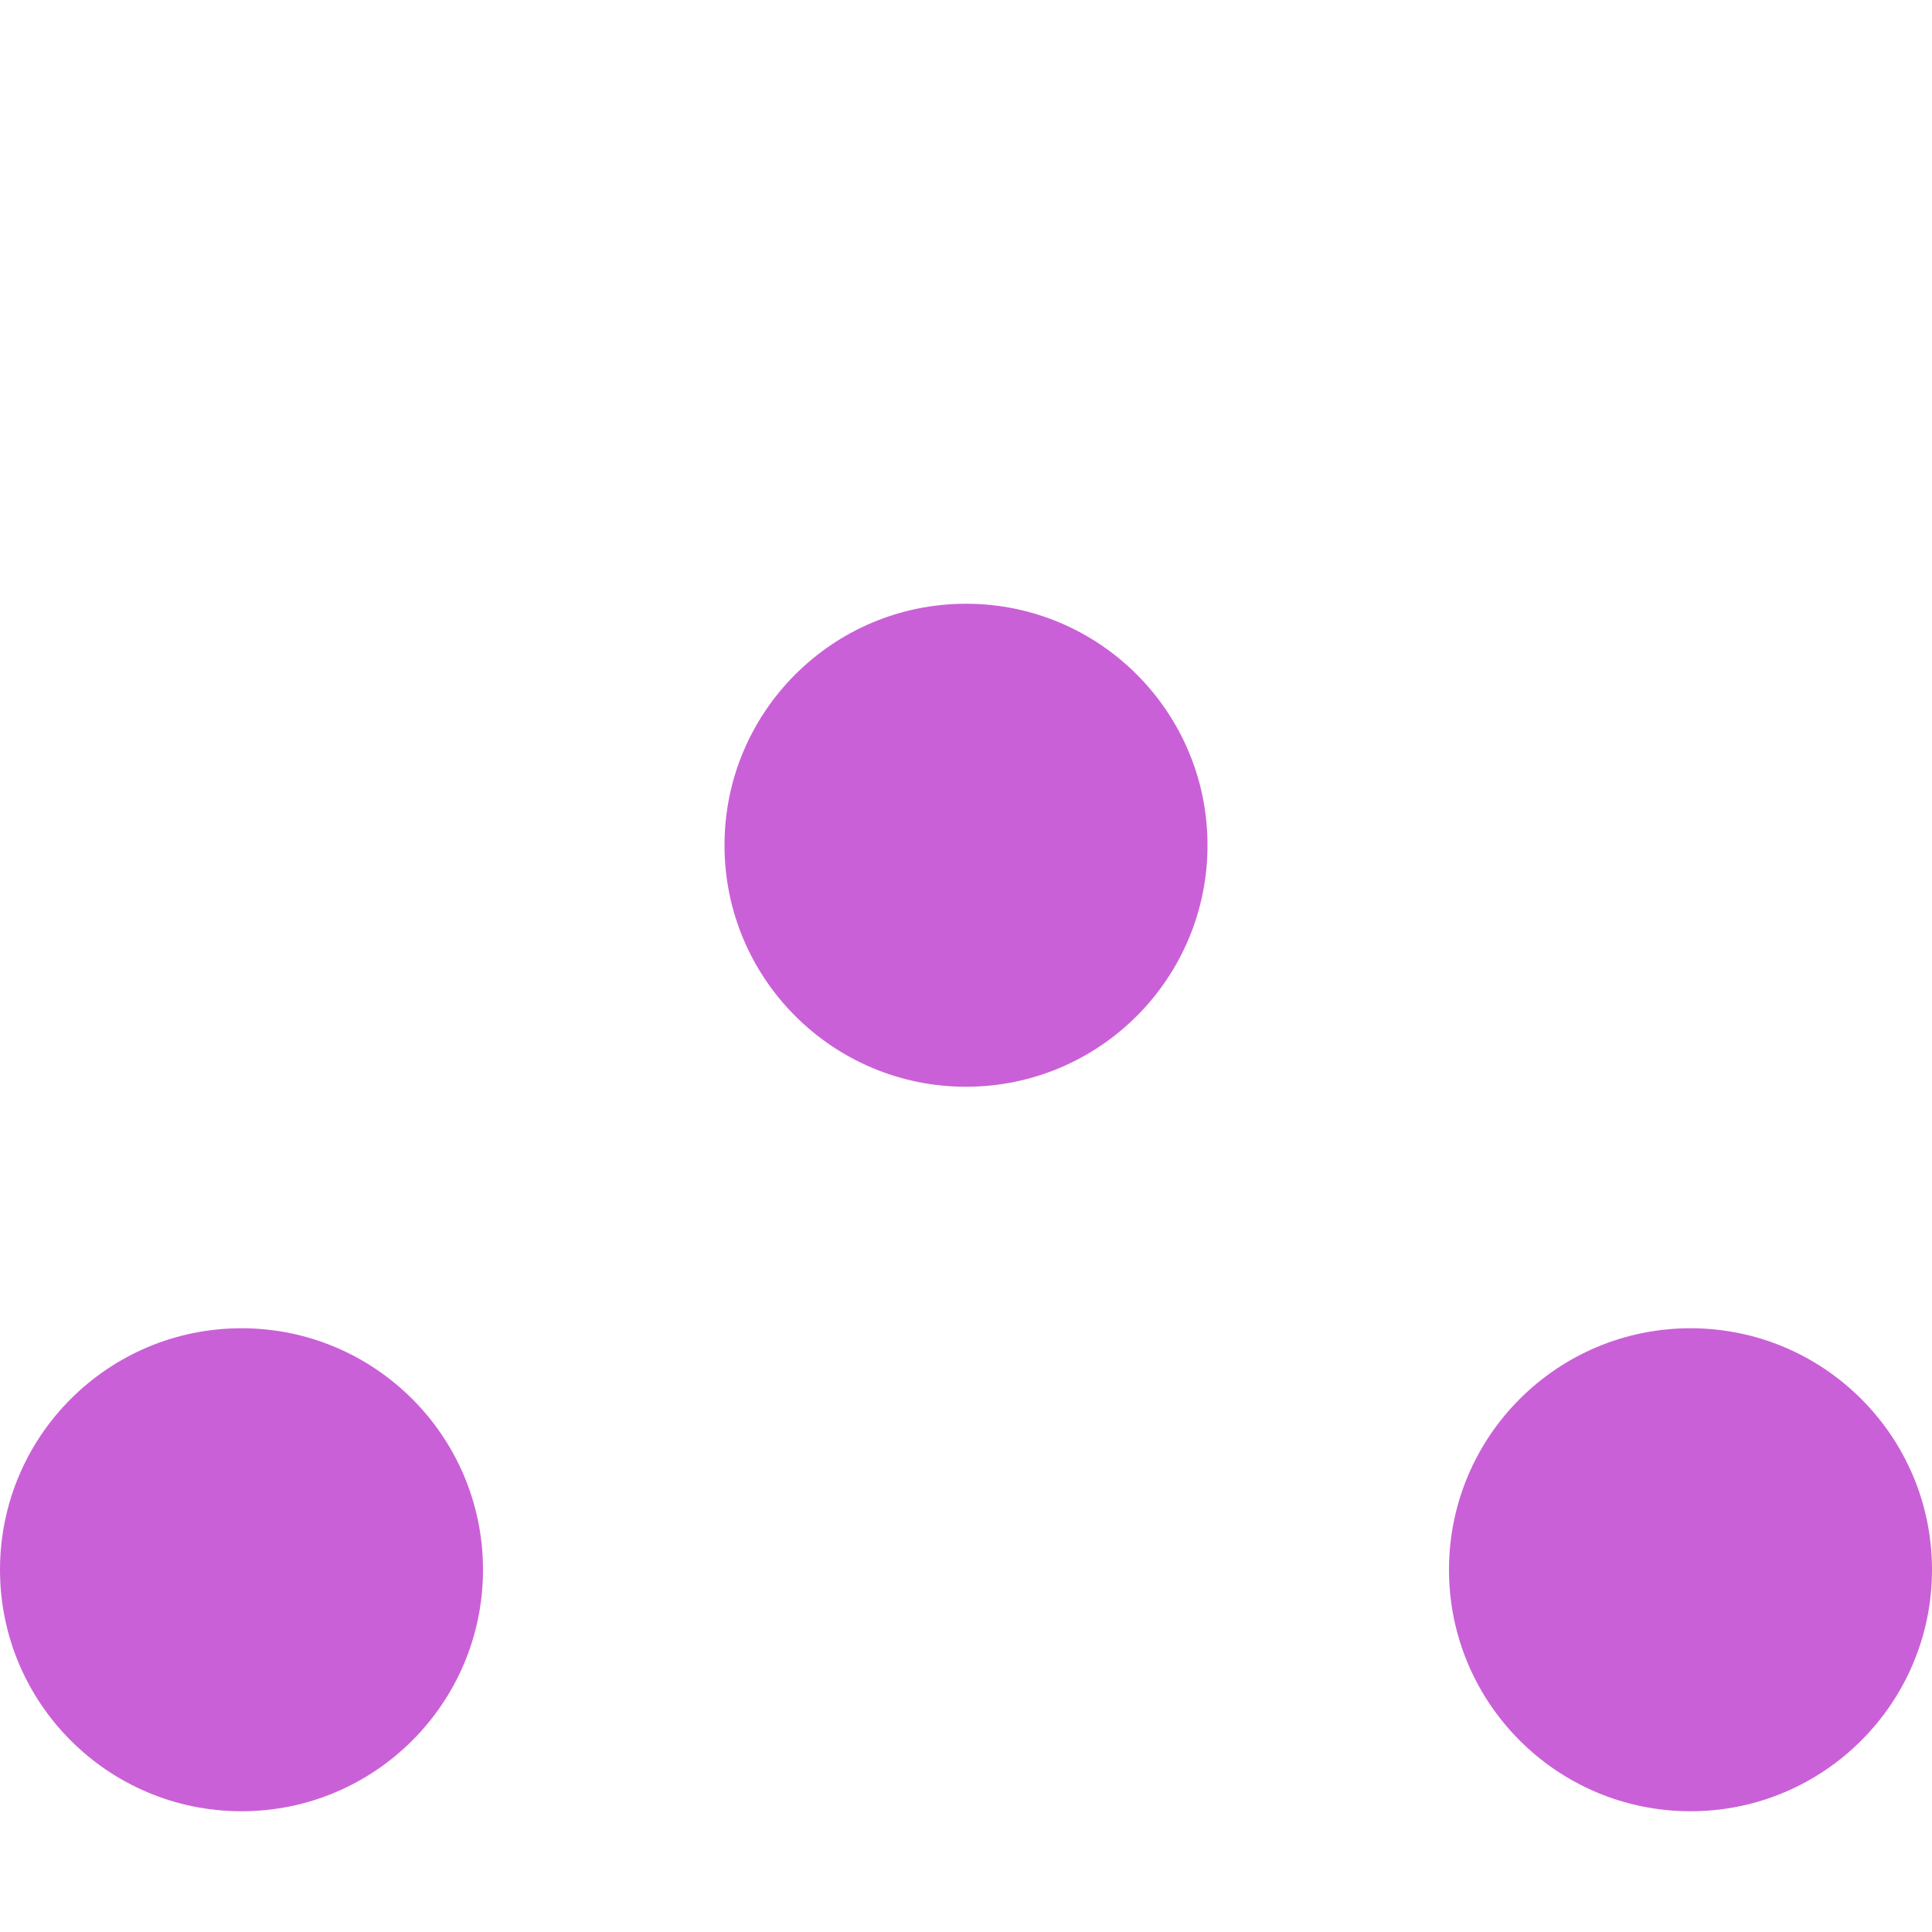 <svg xmlns="http://www.w3.org/2000/svg" width="16" height="16" version="1.1">
 <circle style="fill:#ca60d7" cx="8" cy="7" r="2"/>
 <circle cx="2" cy="13" r="2" style="fill:#ca60d7"/>
 <circle style="fill:#ca60d7" cx="14" cy="13" r="2"/>
</svg>
